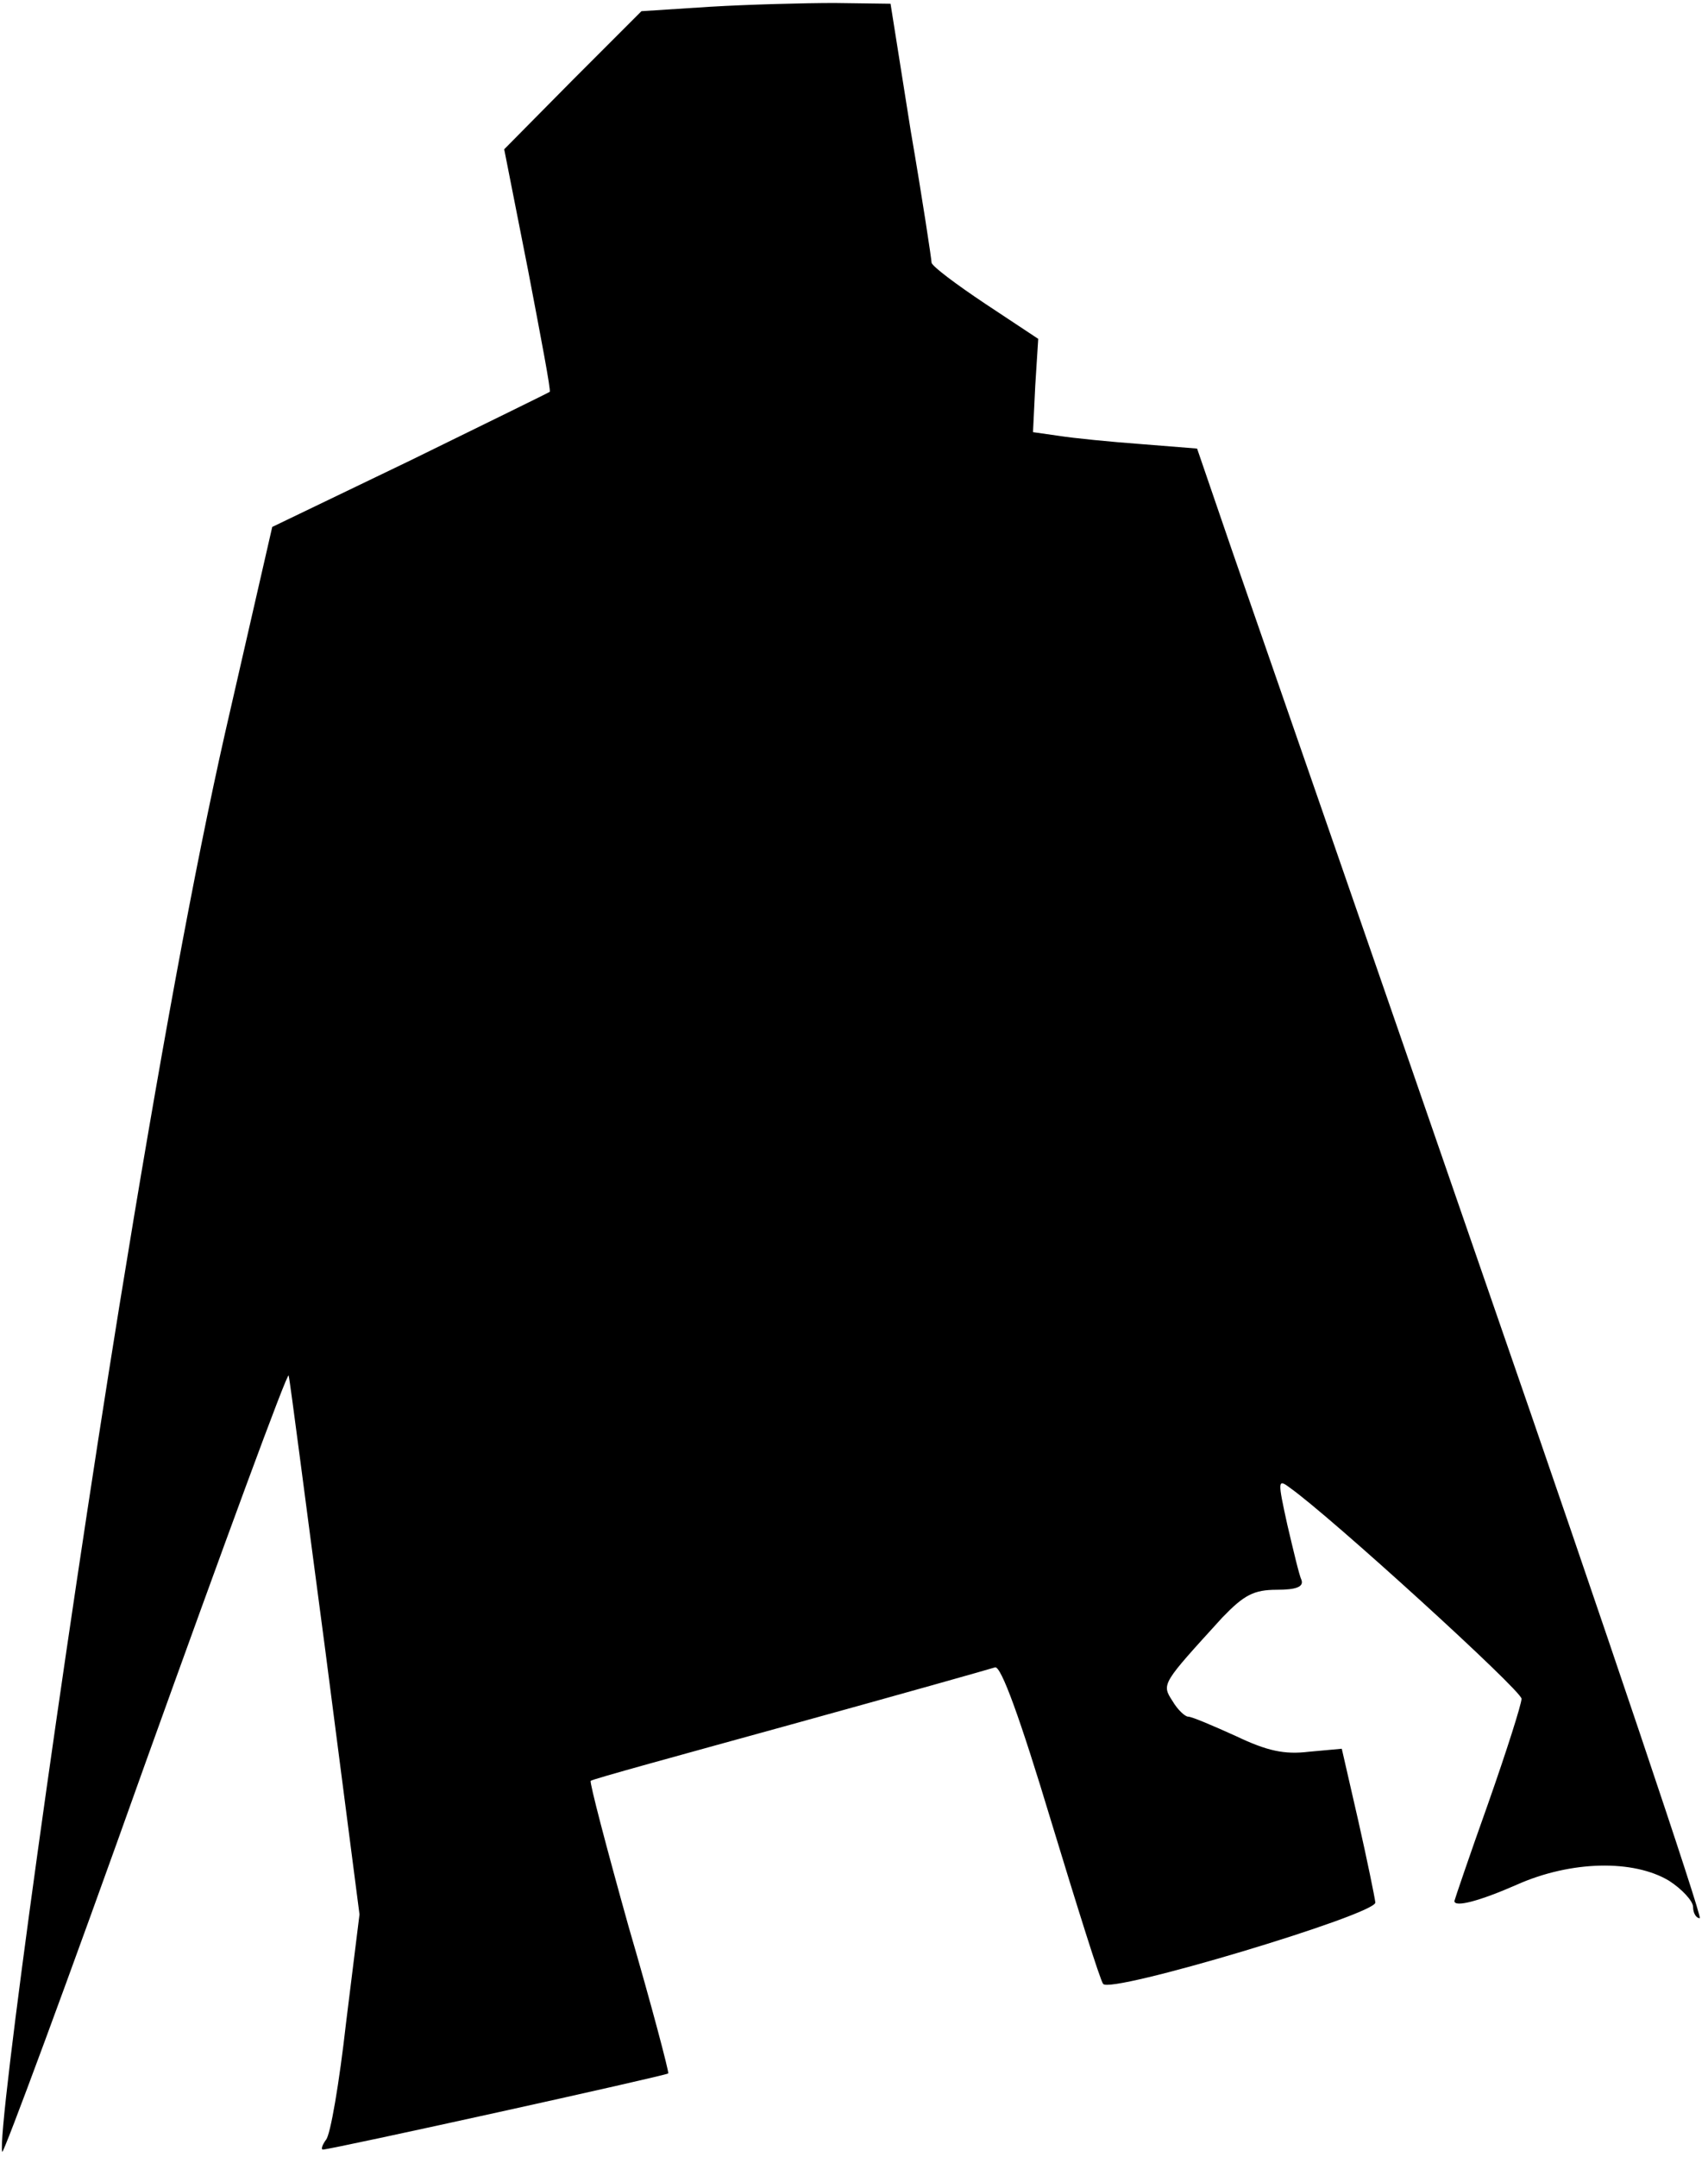 <?xml version="1.0" standalone="no"?>
<!DOCTYPE svg PUBLIC "-//W3C//DTD SVG 20010904//EN"
 "http://www.w3.org/TR/2001/REC-SVG-20010904/DTD/svg10.dtd">
<svg version="1.0" xmlns="http://www.w3.org/2000/svg"
 width="229pt" height="289pt" viewBox="0 0 229 289"
 preserveAspectRatio="xMidYMid meet">
<g transform="translate(0,289) scale(0.1,-0.1)"
fill="#000000" stroke="none">
<path fill="#000000" stroke="none" d="M953 2881 l-93 -6 -92 -92 -92 -93 32
-162 c17 -89 31 -162 29 -163 -1 -1 -85 -42 -187 -92 l-185 -89 -63 -275 c-41
-181 -89 -442 -142 -769 -75 -464 -165 -1111 -157 -1133 1 -5 88 229 192 521
105 292 191 526 192 519 2 -7 23 -172 49 -367 l46 -355 -18 -145 c-9 -80 -21
-151 -27 -157 -5 -7 -7 -13 -4 -13 11 0 460 99 463 102 1 2 -22 90 -53 196
-30 107 -53 195 -51 196 1 2 122 35 267 75 145 40 269 75 275 77 8 3 34 -69
75 -205 35 -115 66 -214 70 -219 9 -14 366 93 365 109 -1 8 -11 57 -23 110
l-22 96 -44 -4 c-33 -4 -56 1 -98 21 -31 14 -59 26 -64 26 -4 0 -14 9 -21 21
-15 23 -14 23 67 112 29 30 42 37 73 37 26 0 36 4 33 13 -3 6 -11 40 -19 74
-13 59 -13 62 3 50 54 -38 311 -272 311 -283 0 -7 -20 -70 -45 -141 -25 -70
-45 -129 -45 -130 0 -9 34 0 84 22 72 32 156 34 204 5 17 -11 32 -27 32 -35 0
-8 4 -15 9 -15 4 0 -124 381 -286 848 -161 466 -315 909 -341 984 l-47 137
-75 6 c-41 3 -91 8 -110 11 l-35 5 3 62 4 63 -71 47 c-39 26 -71 50 -72 55 0
4 -12 84 -28 177 l-27 170 -75 1 c-40 0 -116 -2 -166 -5z"/>
</g>
</svg>
